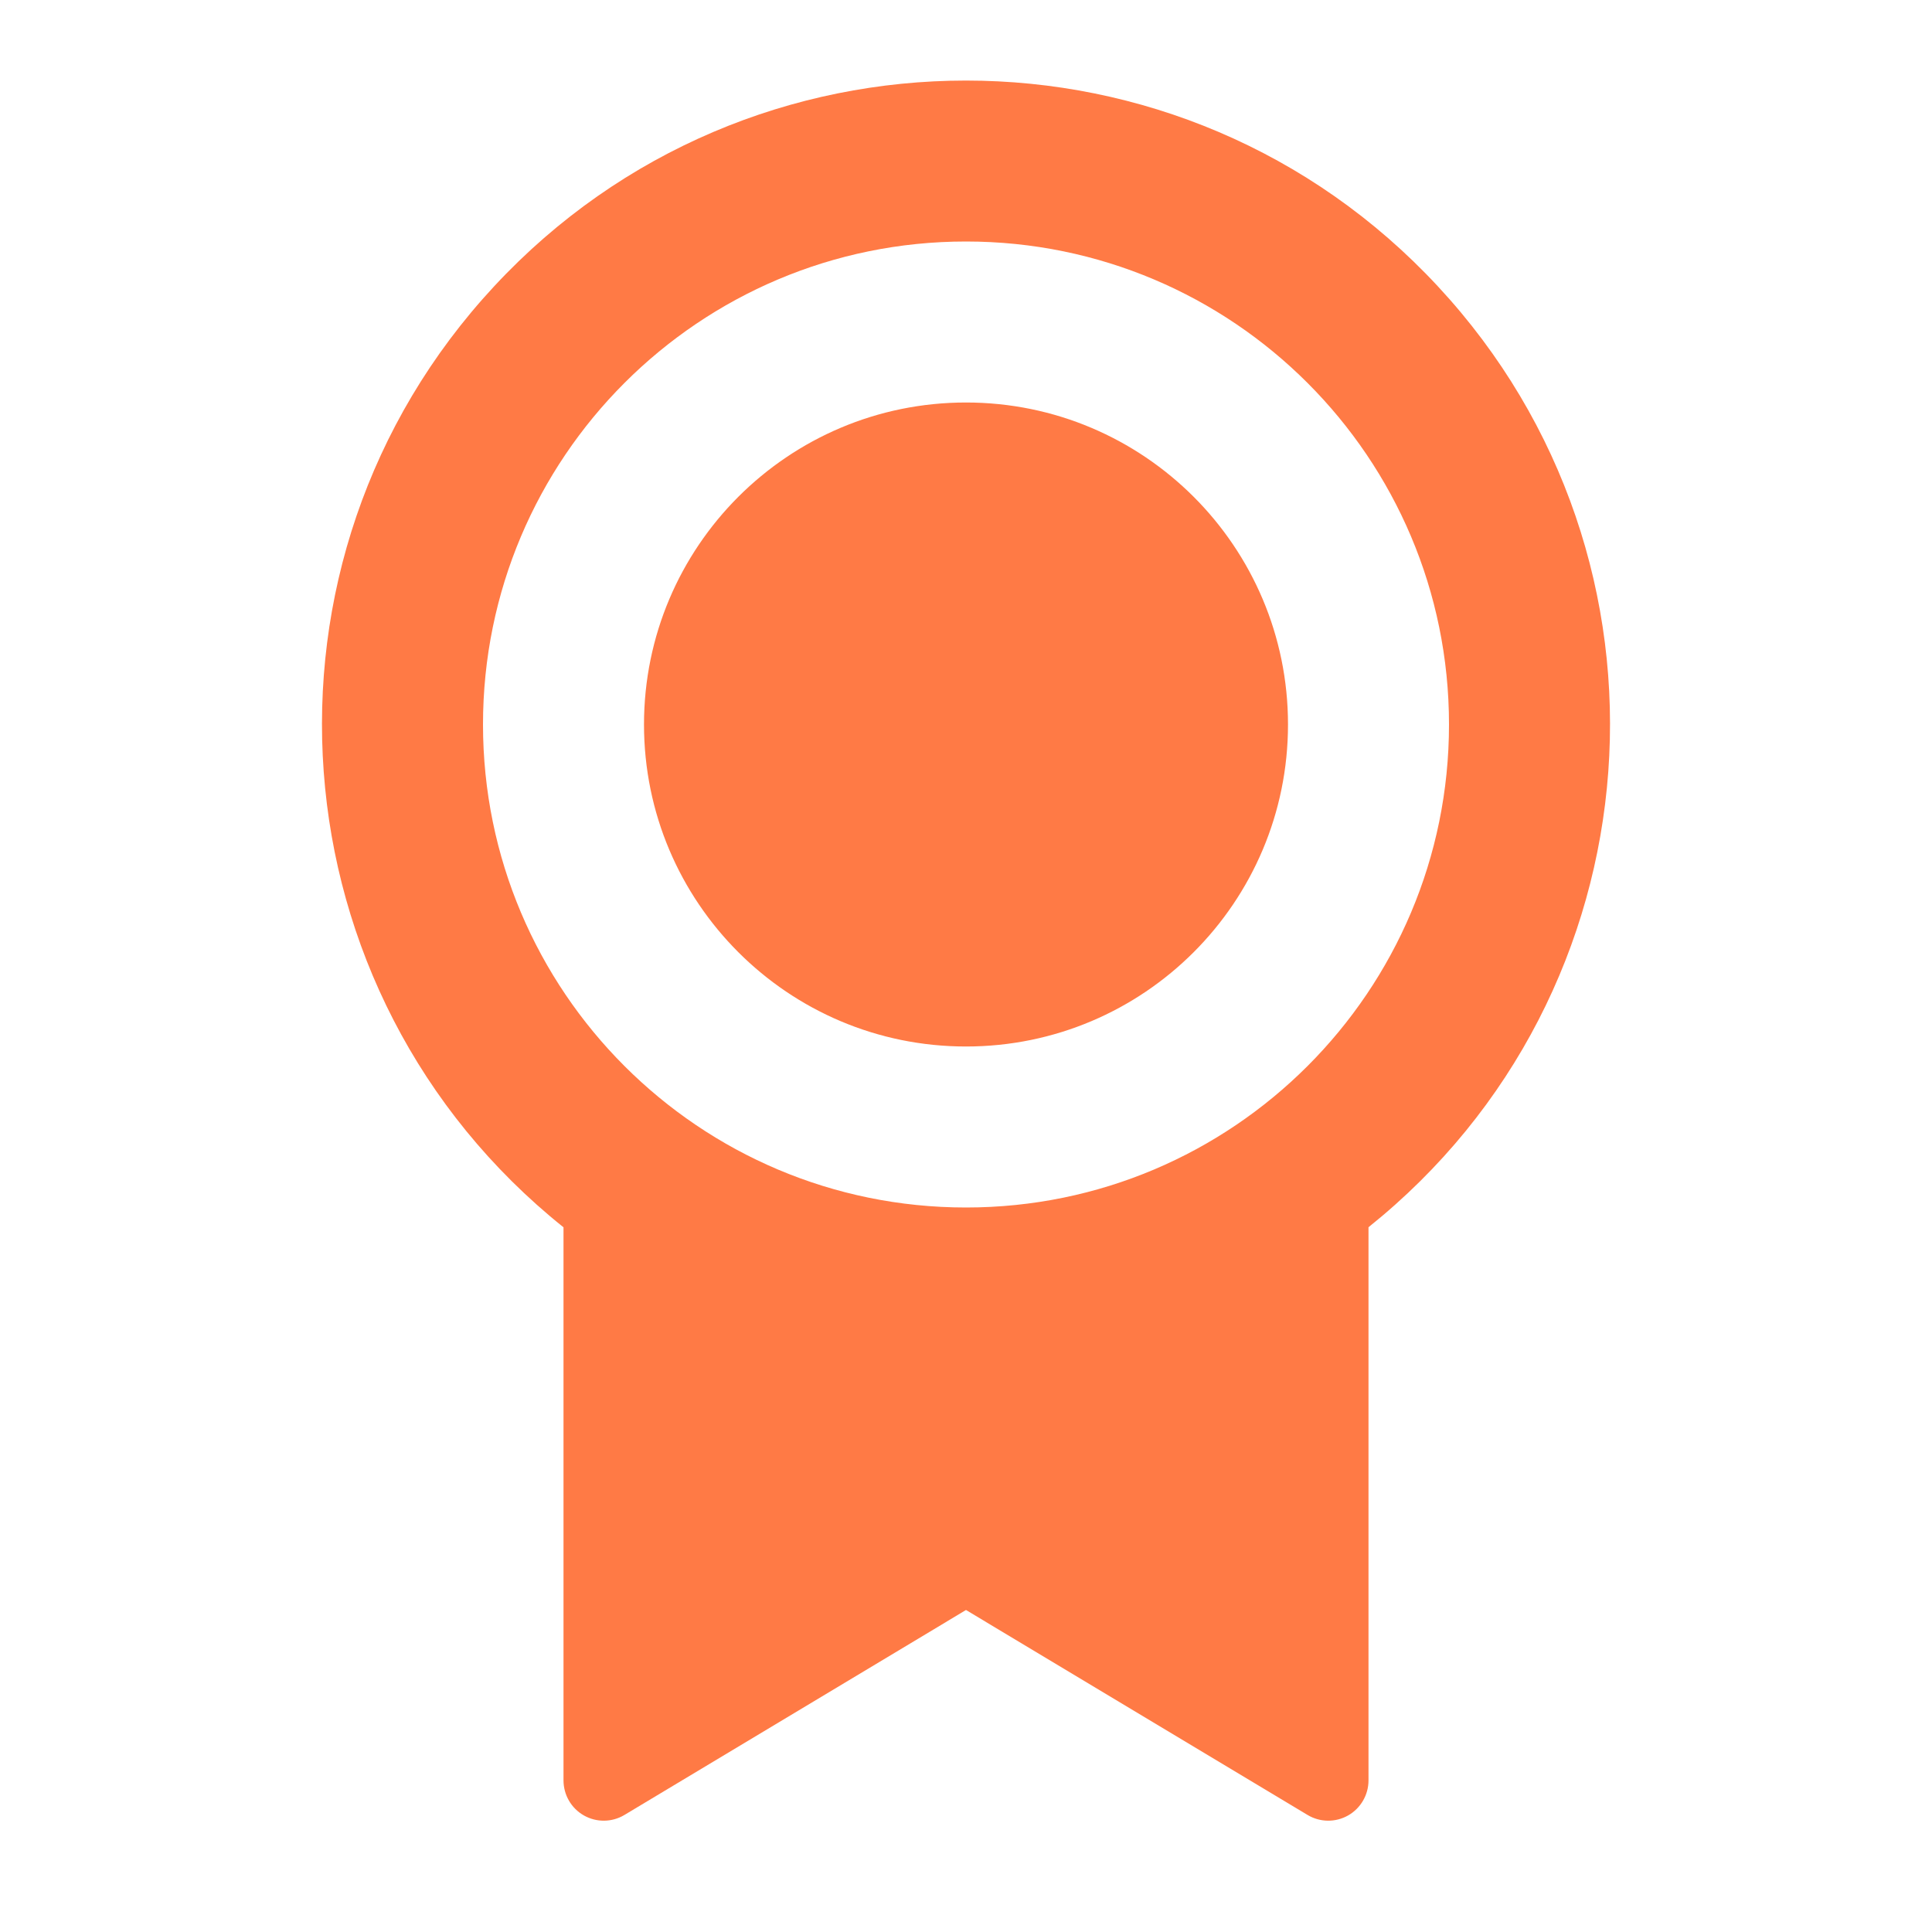 <svg xmlns="http://www.w3.org/2000/svg" xmlns:xlink="http://www.w3.org/1999/xlink" fill="none" version="1.1" width="24" height="24" viewBox="0 0 24 24"><defs><clipPath id="master_svg0_48_20698"><rect x="0" y="0" width="24" height="24" rx="0"/></clipPath></defs><g clip-path="url(#master_svg0_48_20698)"><g><path d="M17,15.245L17,22.117C17,22.297,16.903,22.463,16.747,22.552C16.59,22.641,16.398,22.639,16.243,22.546L12,20L7.757,22.546C7.602,22.639,7.41,22.641,7.253,22.552C7.096,22.463,7,22.296,7,22.116L7,15.246C3.37,12.34,2.974,6.962,6.139,3.556C9.304,0.149,14.696,0.149,17.861,3.556C21.026,6.962,20.63,12.34,17,15.245L17,15.245ZM12,15C15.314,15,18,12.314,18,9C18,5.686,15.314,3,12,3C8.686,3,6,5.686,6,9C6,12.314,8.686,15,12,15ZM12,13C9.791,13,8,11.209,8,9C8,6.791,9.791,5,12,5C14.209,5,16,6.791,16,9C16,11.209,14.209,13,12,13Z" fill="#FF7A45" fill-opacity="1"/></g></g></svg>